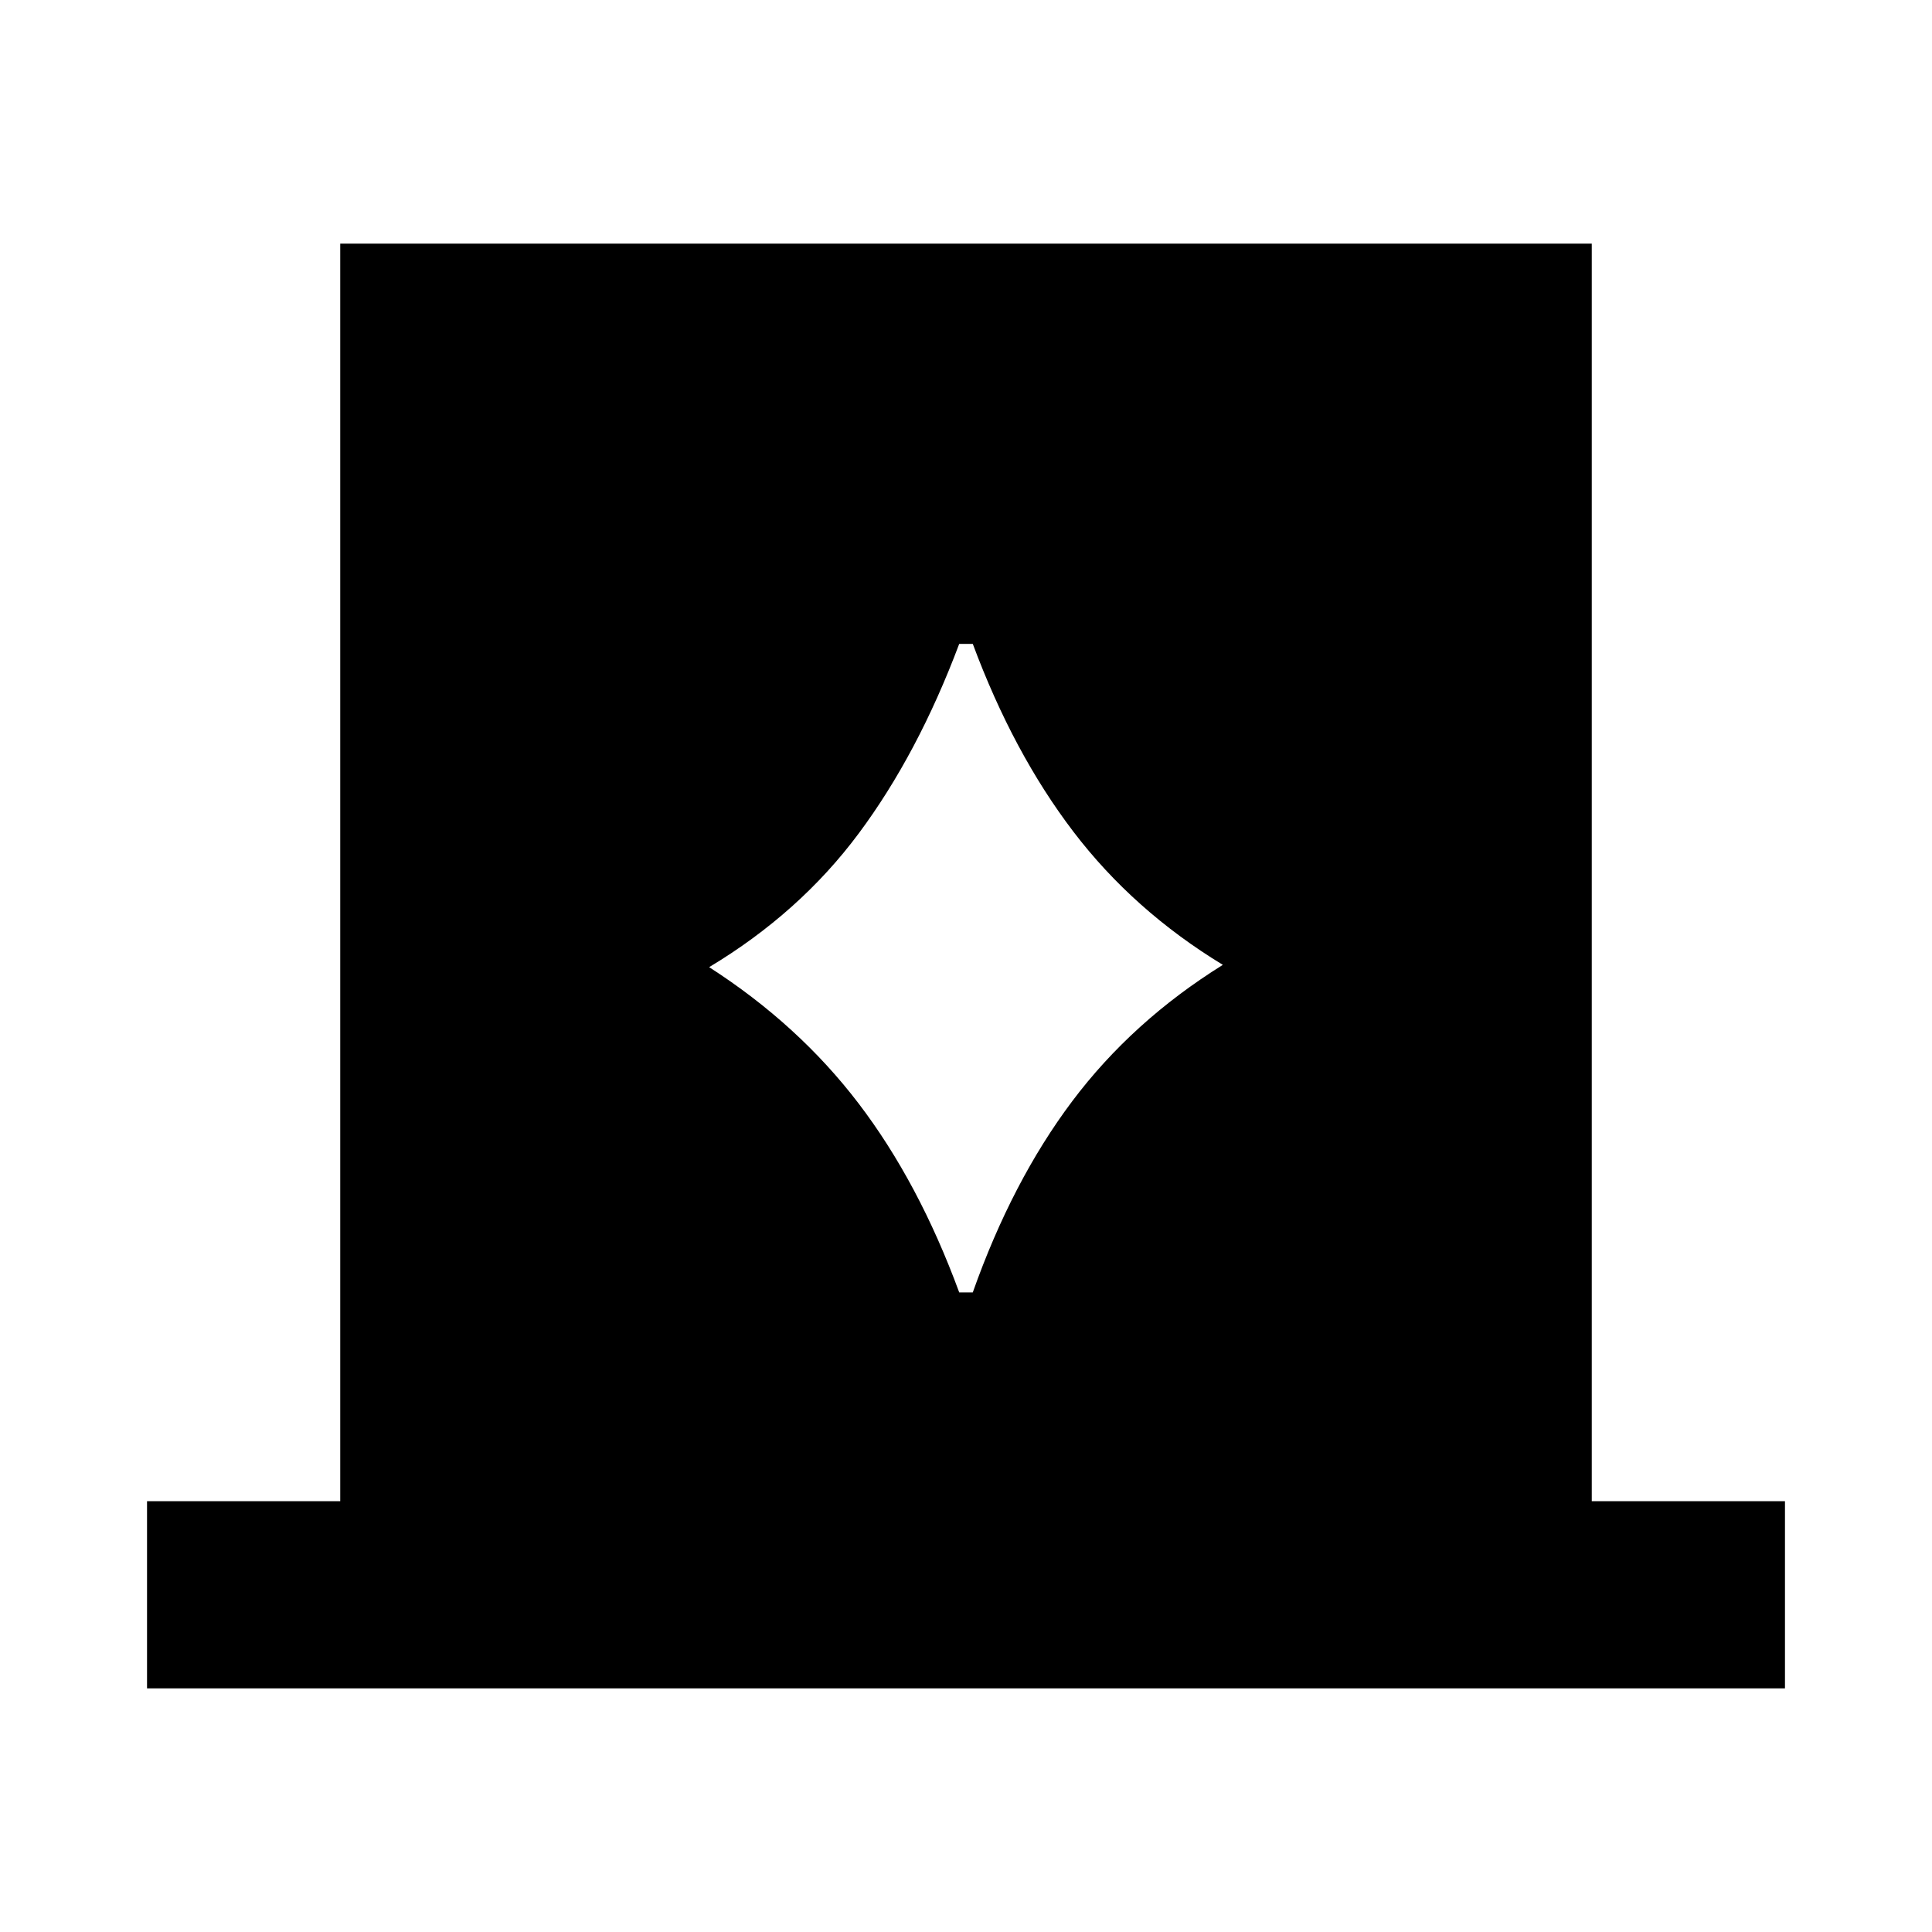 <svg xmlns="http://www.w3.org/2000/svg" height="20" viewBox="0 -960 960 960" width="20"><path d="M73.06-121.06v-93.01h96v-624.87h621.88v624.87h96v93.01H73.06Zm279.31-358.37q44.39 28.54 74.28 67.76 29.89 39.21 49.98 93.86h6.74q19.52-55.21 49.41-95 29.89-39.78 74.85-67.76-44.39-26.97-74.28-66.19t-49.98-93.3h-6.74q-20.52 54.65-49.91 94.15-29.39 39.5-74.35 66.48Z"/></svg>